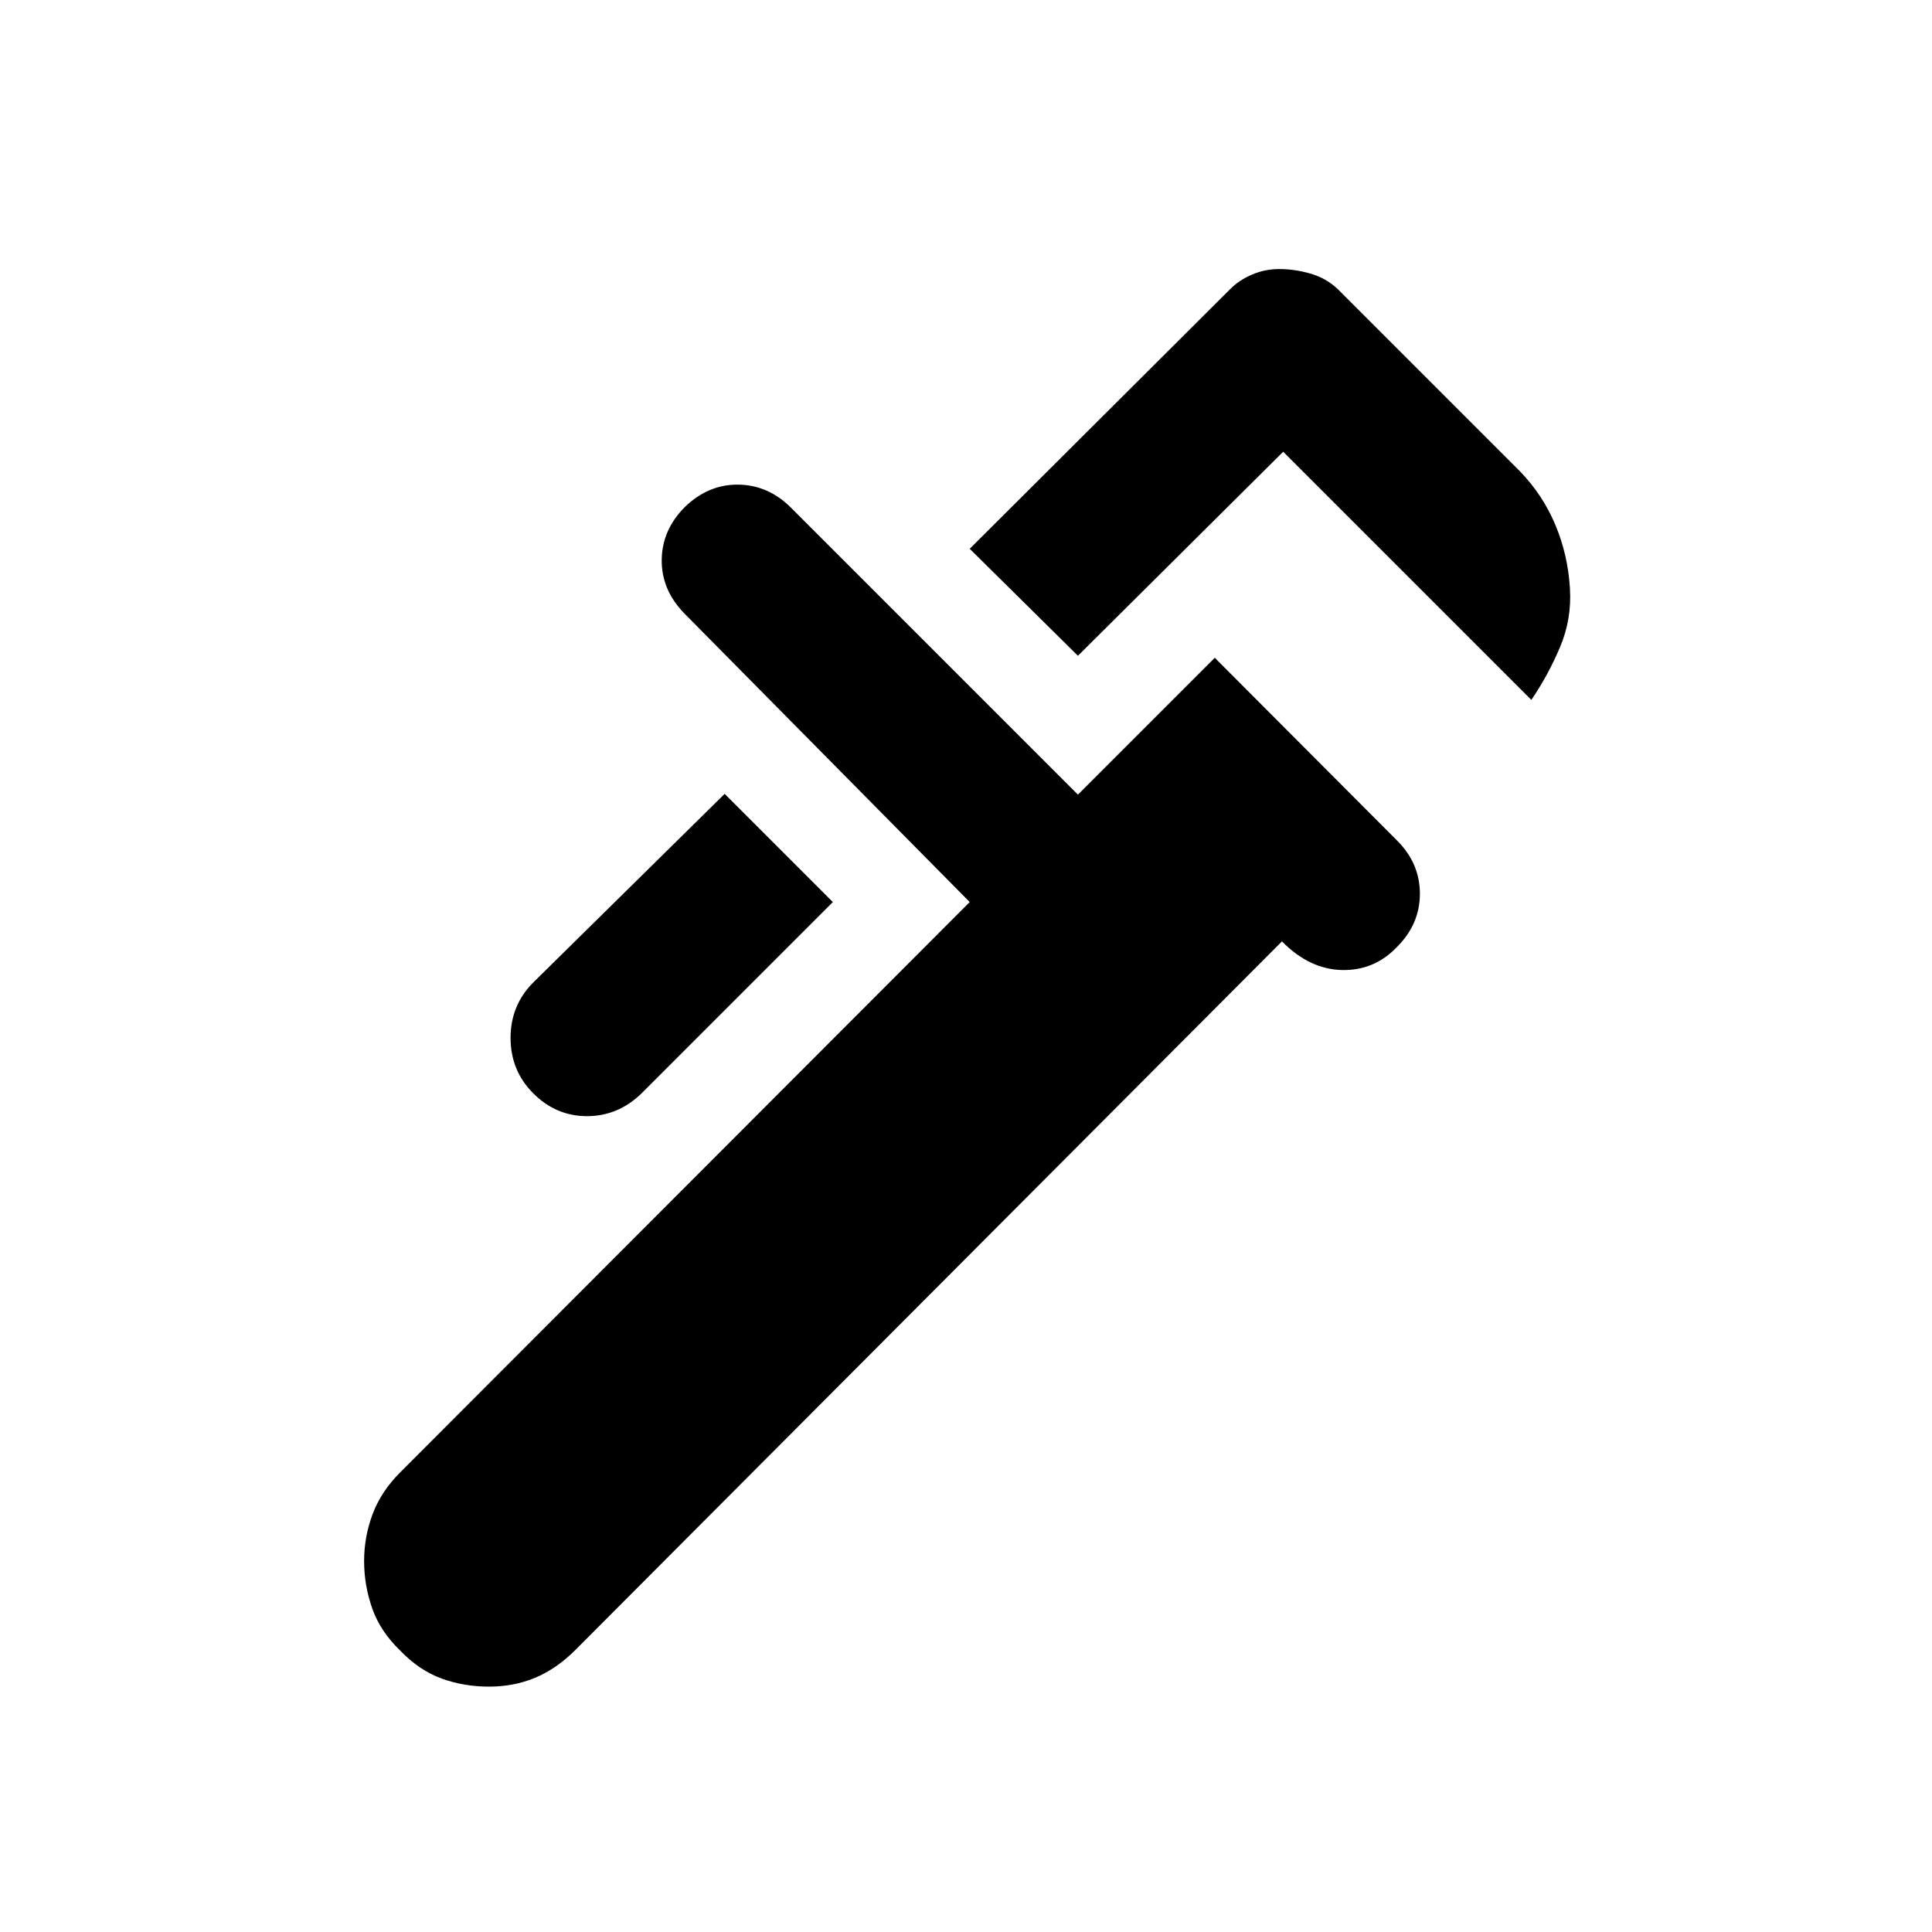 <svg xmlns="http://www.w3.org/2000/svg" height="20" viewBox="0 -960 960 960" width="20"><path d="M760.922-612.231 637.615-735.537l-102 101.384-53.768-53.153 129.461-129.076q4.462-4.462 10.846-7.192 6.385-2.731 13.461-2.731 7.692 0 15.462 2.231 7.769 2.23 13.615 7.692l90.46 90.461q11.462 11.846 17.693 26.73 6.23 14.885 7.23 31.346 1 15.384-4.884 29.346-5.885 13.961-14.269 26.268ZM265.003-416.693Q253.695-428 253.695-444.269t11.308-27.577l95.076-93.691 53.768 53.768-95.076 95.076q-11.692 11.308-27.077 11.308-15.384 0-26.691-11.308Zm-66.155 276.845q-9.847-9.461-13.885-20.922-4.038-11.462-4.038-23.539 0-12.076 4.23-23.345 4.231-11.27 13.693-20.731l282.999-283.384-141.923-143.539Q328.616-667 328.808-681.885q.193-14.884 11.5-26.191 11.692-11.308 26.577-11.116 14.884.193 26.191 11.5l142.539 142.539 68-68 90.615 90.846q11.307 11.307 11.307 26.384 0 15.076-11.307 26.384-11.308 11.923-27.461 11.538-16.154-.385-29.769-14.231l-351 352q-9.461 9.461-20.038 13.884t-23.038 4.423q-12.461 0-23.538-4.038t-20.538-13.885Z"/></svg>